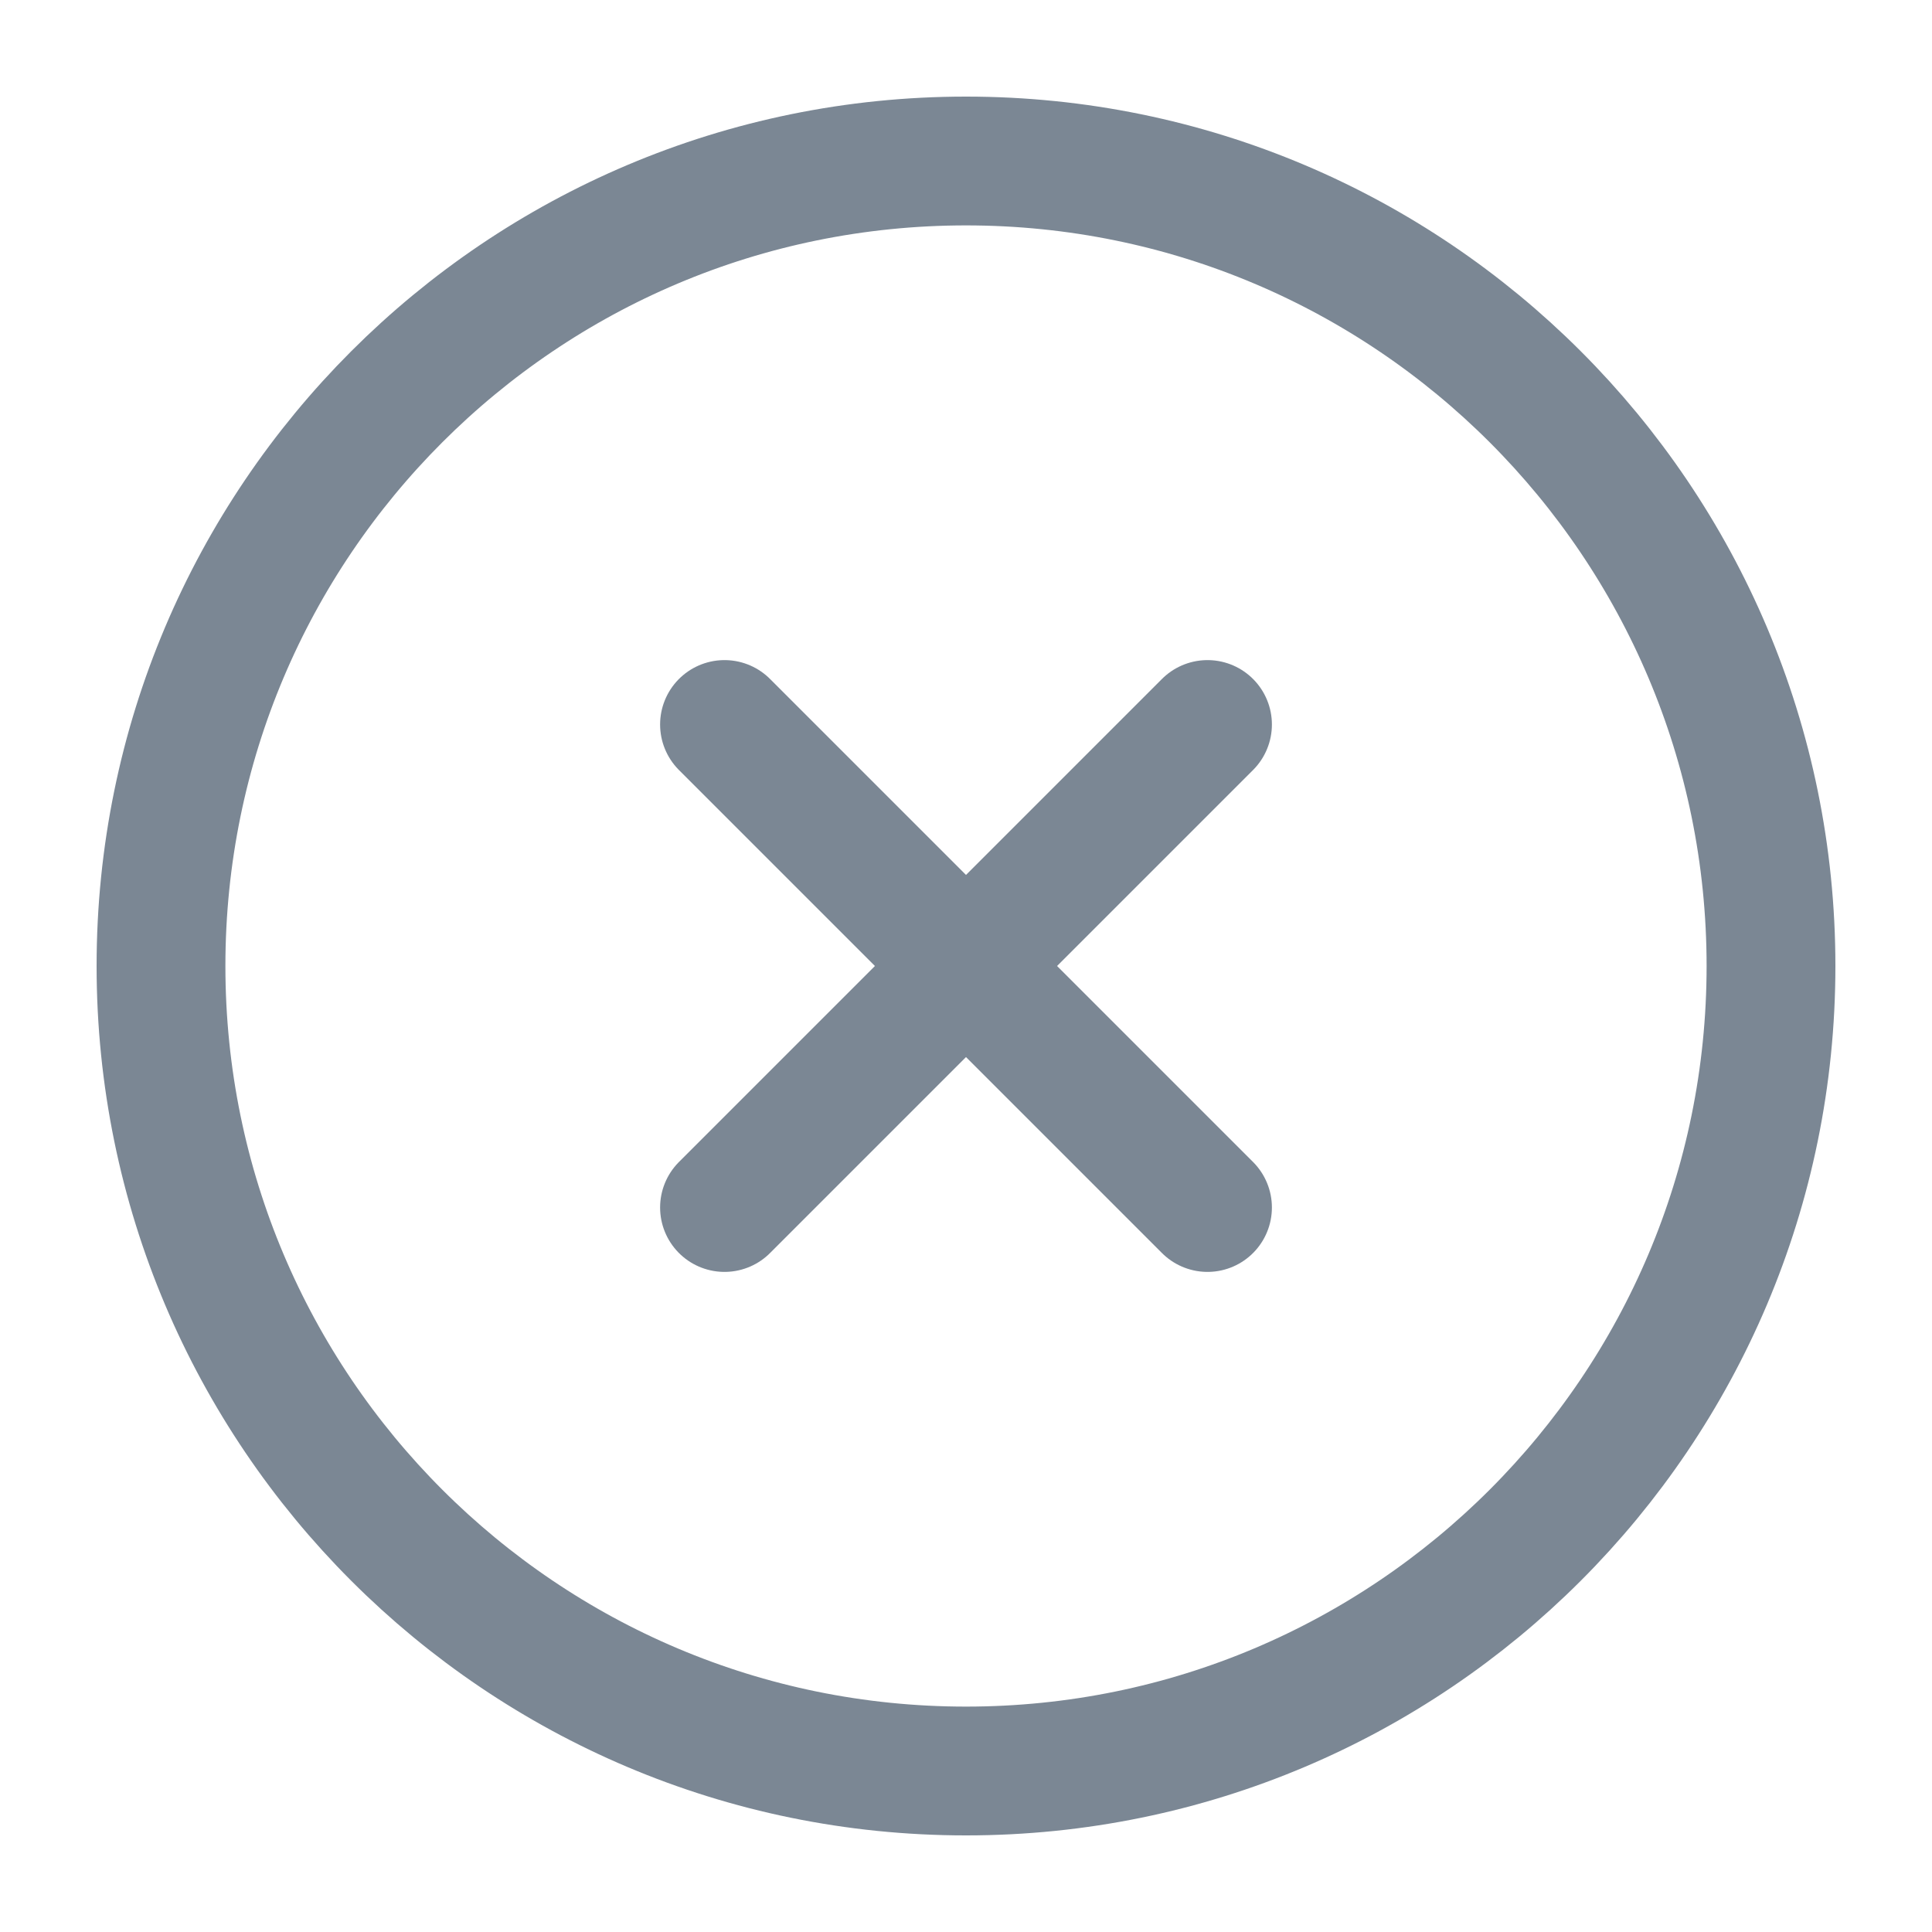 <svg width="30" height="30" viewBox="0 0 30 30" fill="none" xmlns="http://www.w3.org/2000/svg">
<path fill-rule="evenodd" clip-rule="evenodd" d="M15 27.5C21.904 27.5 27.5 21.904 27.5 15C27.5 8.096 21.904 2.5 15 2.5C8.096 2.5 2.5 8.096 2.5 15C2.5 21.904 8.096 27.5 15 27.5Z" stroke="#7B8794" stroke-width="2" stroke-linecap="round" stroke-linejoin="round"/>
<path d="M18.75 11.25L11.25 18.75" stroke="#7B8794" stroke-width="2" stroke-linecap="round" stroke-linejoin="round"/>
<path d="M11.25 11.25L18.75 18.75" stroke="#7B8794" stroke-width="2" stroke-linecap="round" stroke-linejoin="round"/>
</svg>
